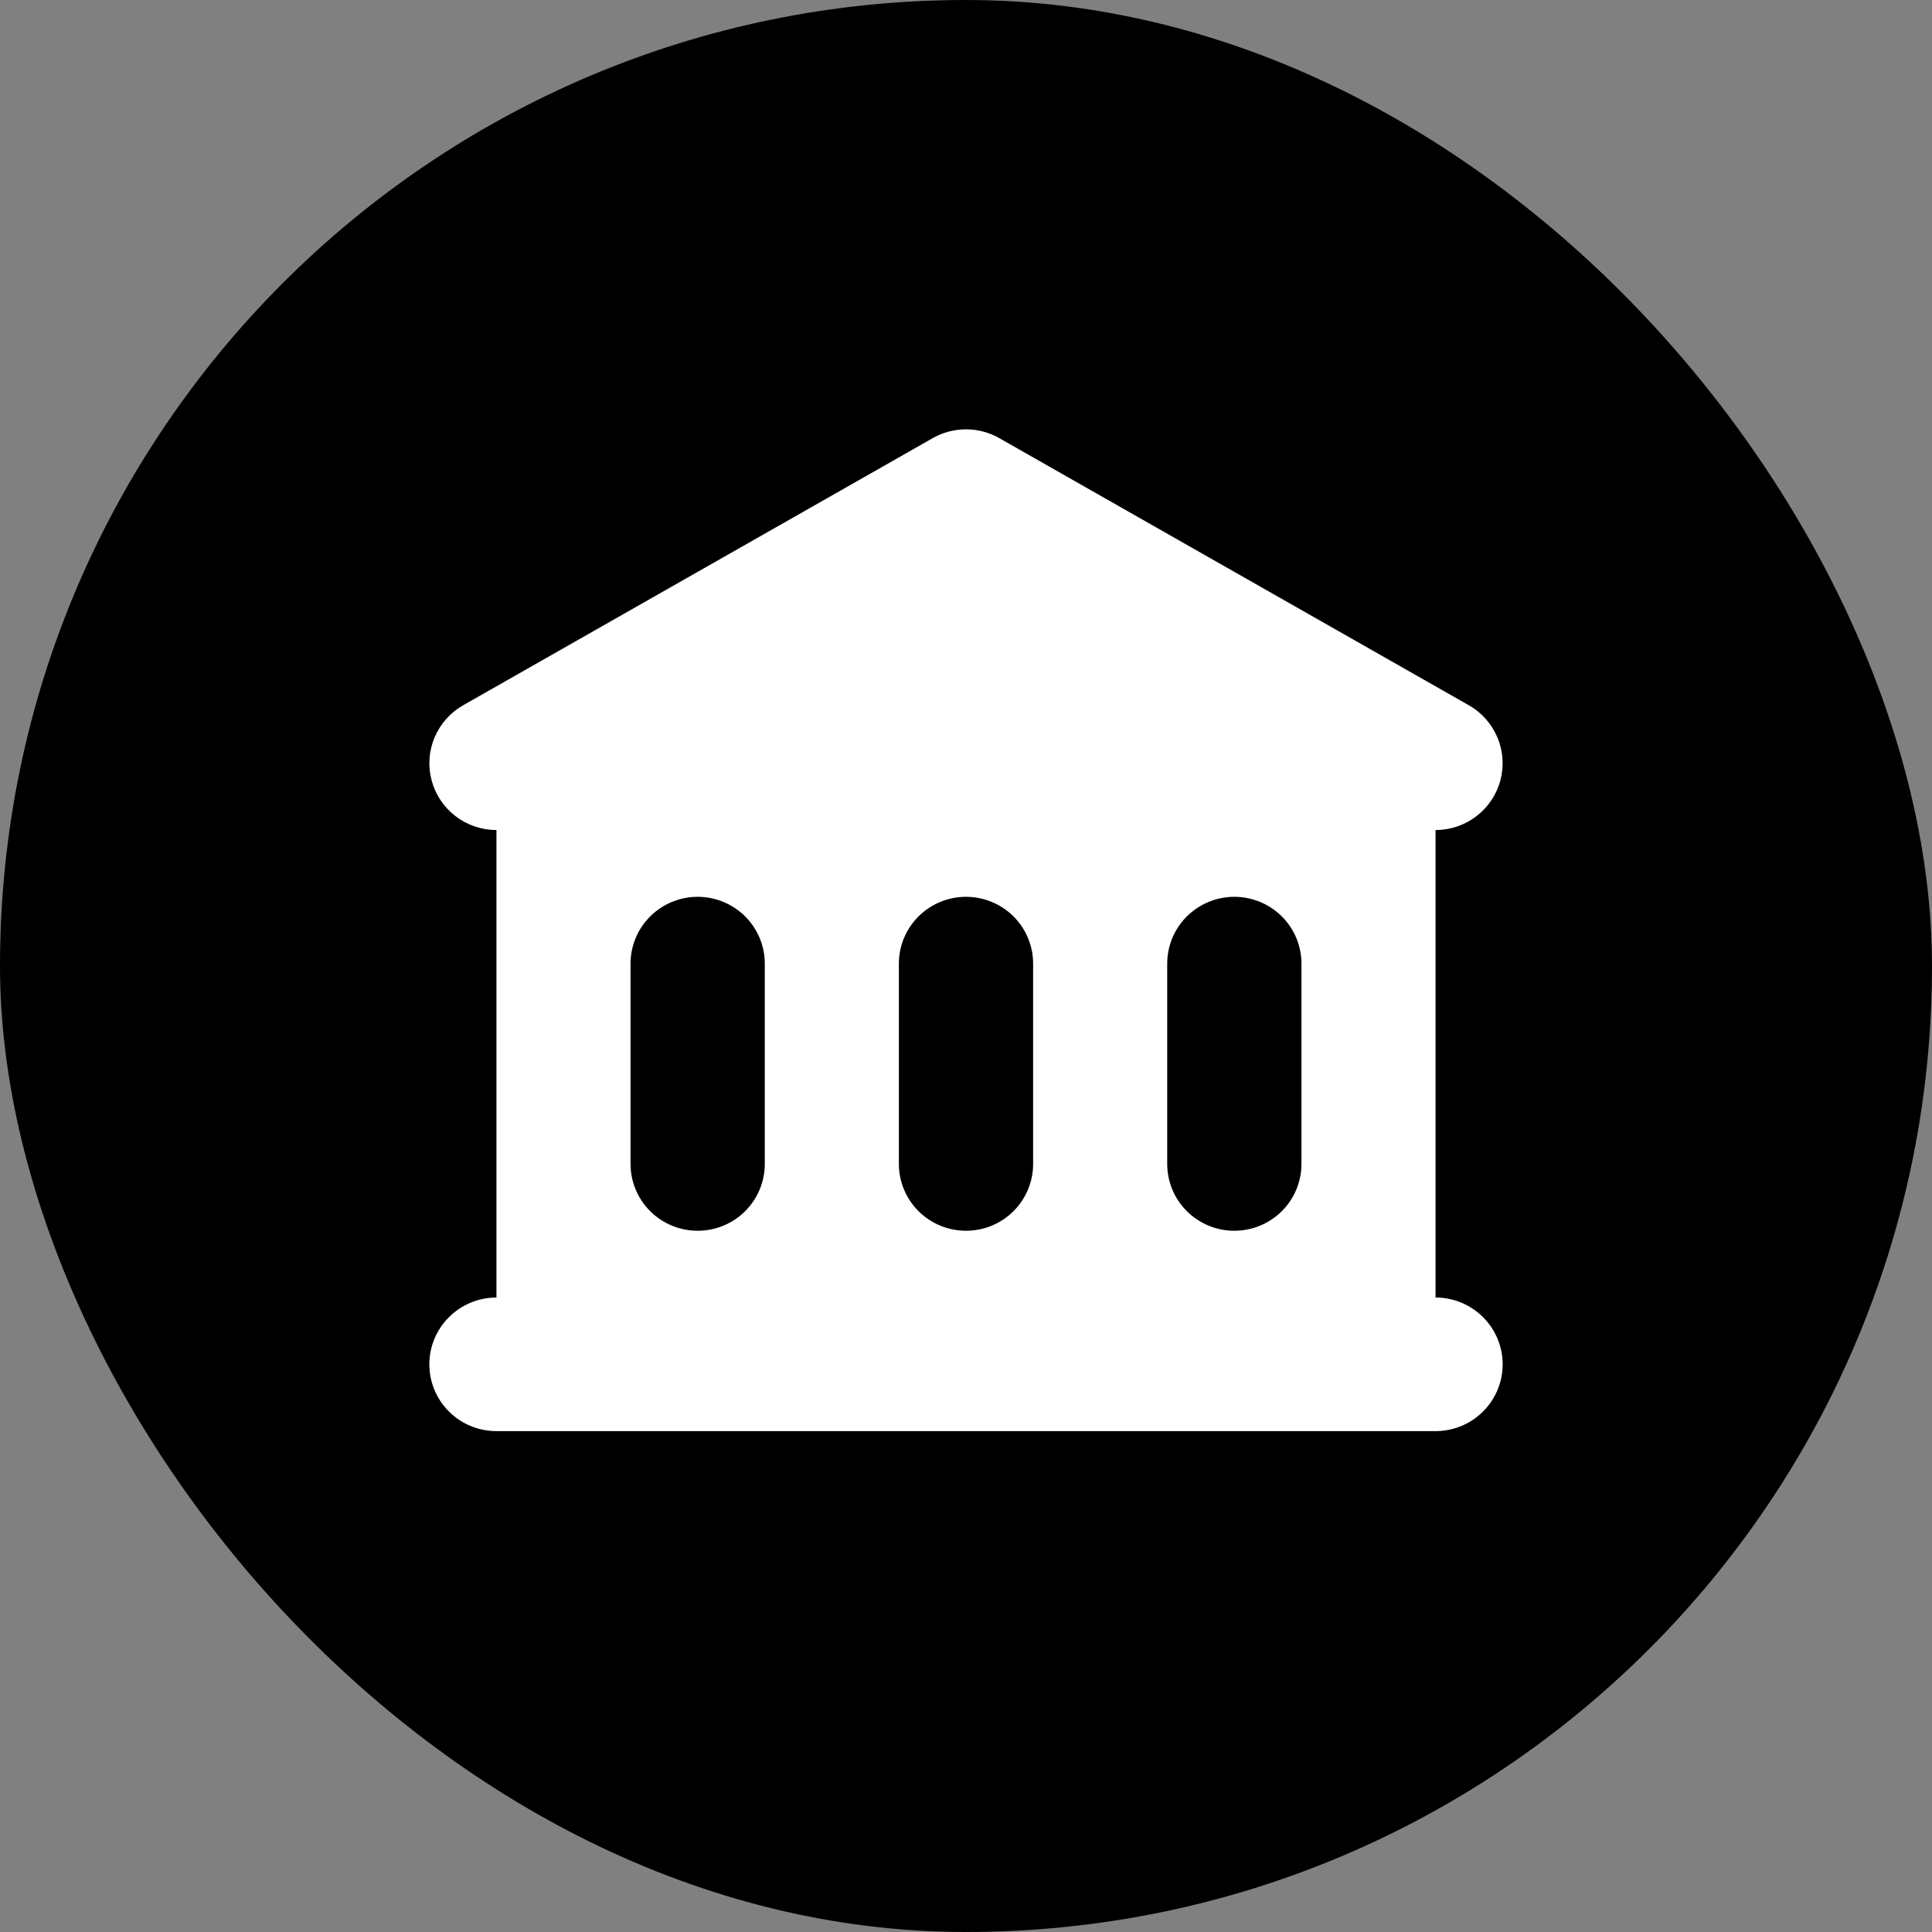 <svg width="27" height="27" viewBox="0 0 27 27" fill="none" xmlns="http://www.w3.org/2000/svg">
<rect x="0" y="0" width="27" height="27" fill="#808080" stroke="none"/>
<rect width="27" height="27" rx="13.5" fill="black"/>
<path fill-rule="evenodd" clip-rule="evenodd" d="M13.965 6.123C13.823 6.042 13.663 6 13.5 6C13.337 6 13.177 6.042 13.035 6.123L6.473 9.856C6.293 9.958 6.153 10.117 6.073 10.307C5.993 10.496 5.979 10.707 6.032 10.906C6.085 11.105 6.202 11.281 6.366 11.406C6.53 11.532 6.731 11.6 6.938 11.6V18.133C6.689 18.133 6.45 18.232 6.275 18.407C6.099 18.582 6 18.819 6 19.067C6 19.314 6.099 19.552 6.275 19.727C6.45 19.902 6.689 20 6.938 20H20.062C20.311 20 20.55 19.902 20.725 19.727C20.901 19.552 21 19.314 21 19.067C21 18.819 20.901 18.582 20.725 18.407C20.55 18.232 20.311 18.133 20.062 18.133V11.6C20.269 11.6 20.47 11.532 20.634 11.406C20.797 11.281 20.915 11.105 20.968 10.906C21.021 10.707 21.007 10.496 20.927 10.307C20.847 10.117 20.707 9.958 20.527 9.856L13.965 6.123ZM9.75 12.533C9.501 12.533 9.263 12.632 9.087 12.806C8.911 12.982 8.812 13.219 8.812 13.466V16.267C8.812 16.514 8.911 16.752 9.087 16.927C9.263 17.102 9.501 17.2 9.75 17.2C9.999 17.2 10.237 17.102 10.413 16.927C10.589 16.752 10.688 16.514 10.688 16.267V13.466C10.688 13.219 10.589 12.982 10.413 12.806C10.237 12.632 9.999 12.533 9.75 12.533ZM12.562 13.466C12.562 13.219 12.661 12.982 12.837 12.806C13.013 12.632 13.251 12.533 13.5 12.533C13.749 12.533 13.987 12.632 14.163 12.806C14.339 12.982 14.438 13.219 14.438 13.466V16.267C14.438 16.514 14.339 16.752 14.163 16.927C13.987 17.102 13.749 17.2 13.5 17.2C13.251 17.2 13.013 17.102 12.837 16.927C12.661 16.752 12.562 16.514 12.562 16.267V13.466ZM17.25 12.533C17.001 12.533 16.763 12.632 16.587 12.806C16.411 12.982 16.312 13.219 16.312 13.466V16.267C16.312 16.514 16.411 16.752 16.587 16.927C16.763 17.102 17.001 17.2 17.25 17.2C17.499 17.2 17.737 17.102 17.913 16.927C18.089 16.752 18.188 16.514 18.188 16.267V13.466C18.188 13.219 18.089 12.982 17.913 12.806C17.737 12.632 17.499 12.533 17.25 12.533Z" fill="white"/>
</svg>

